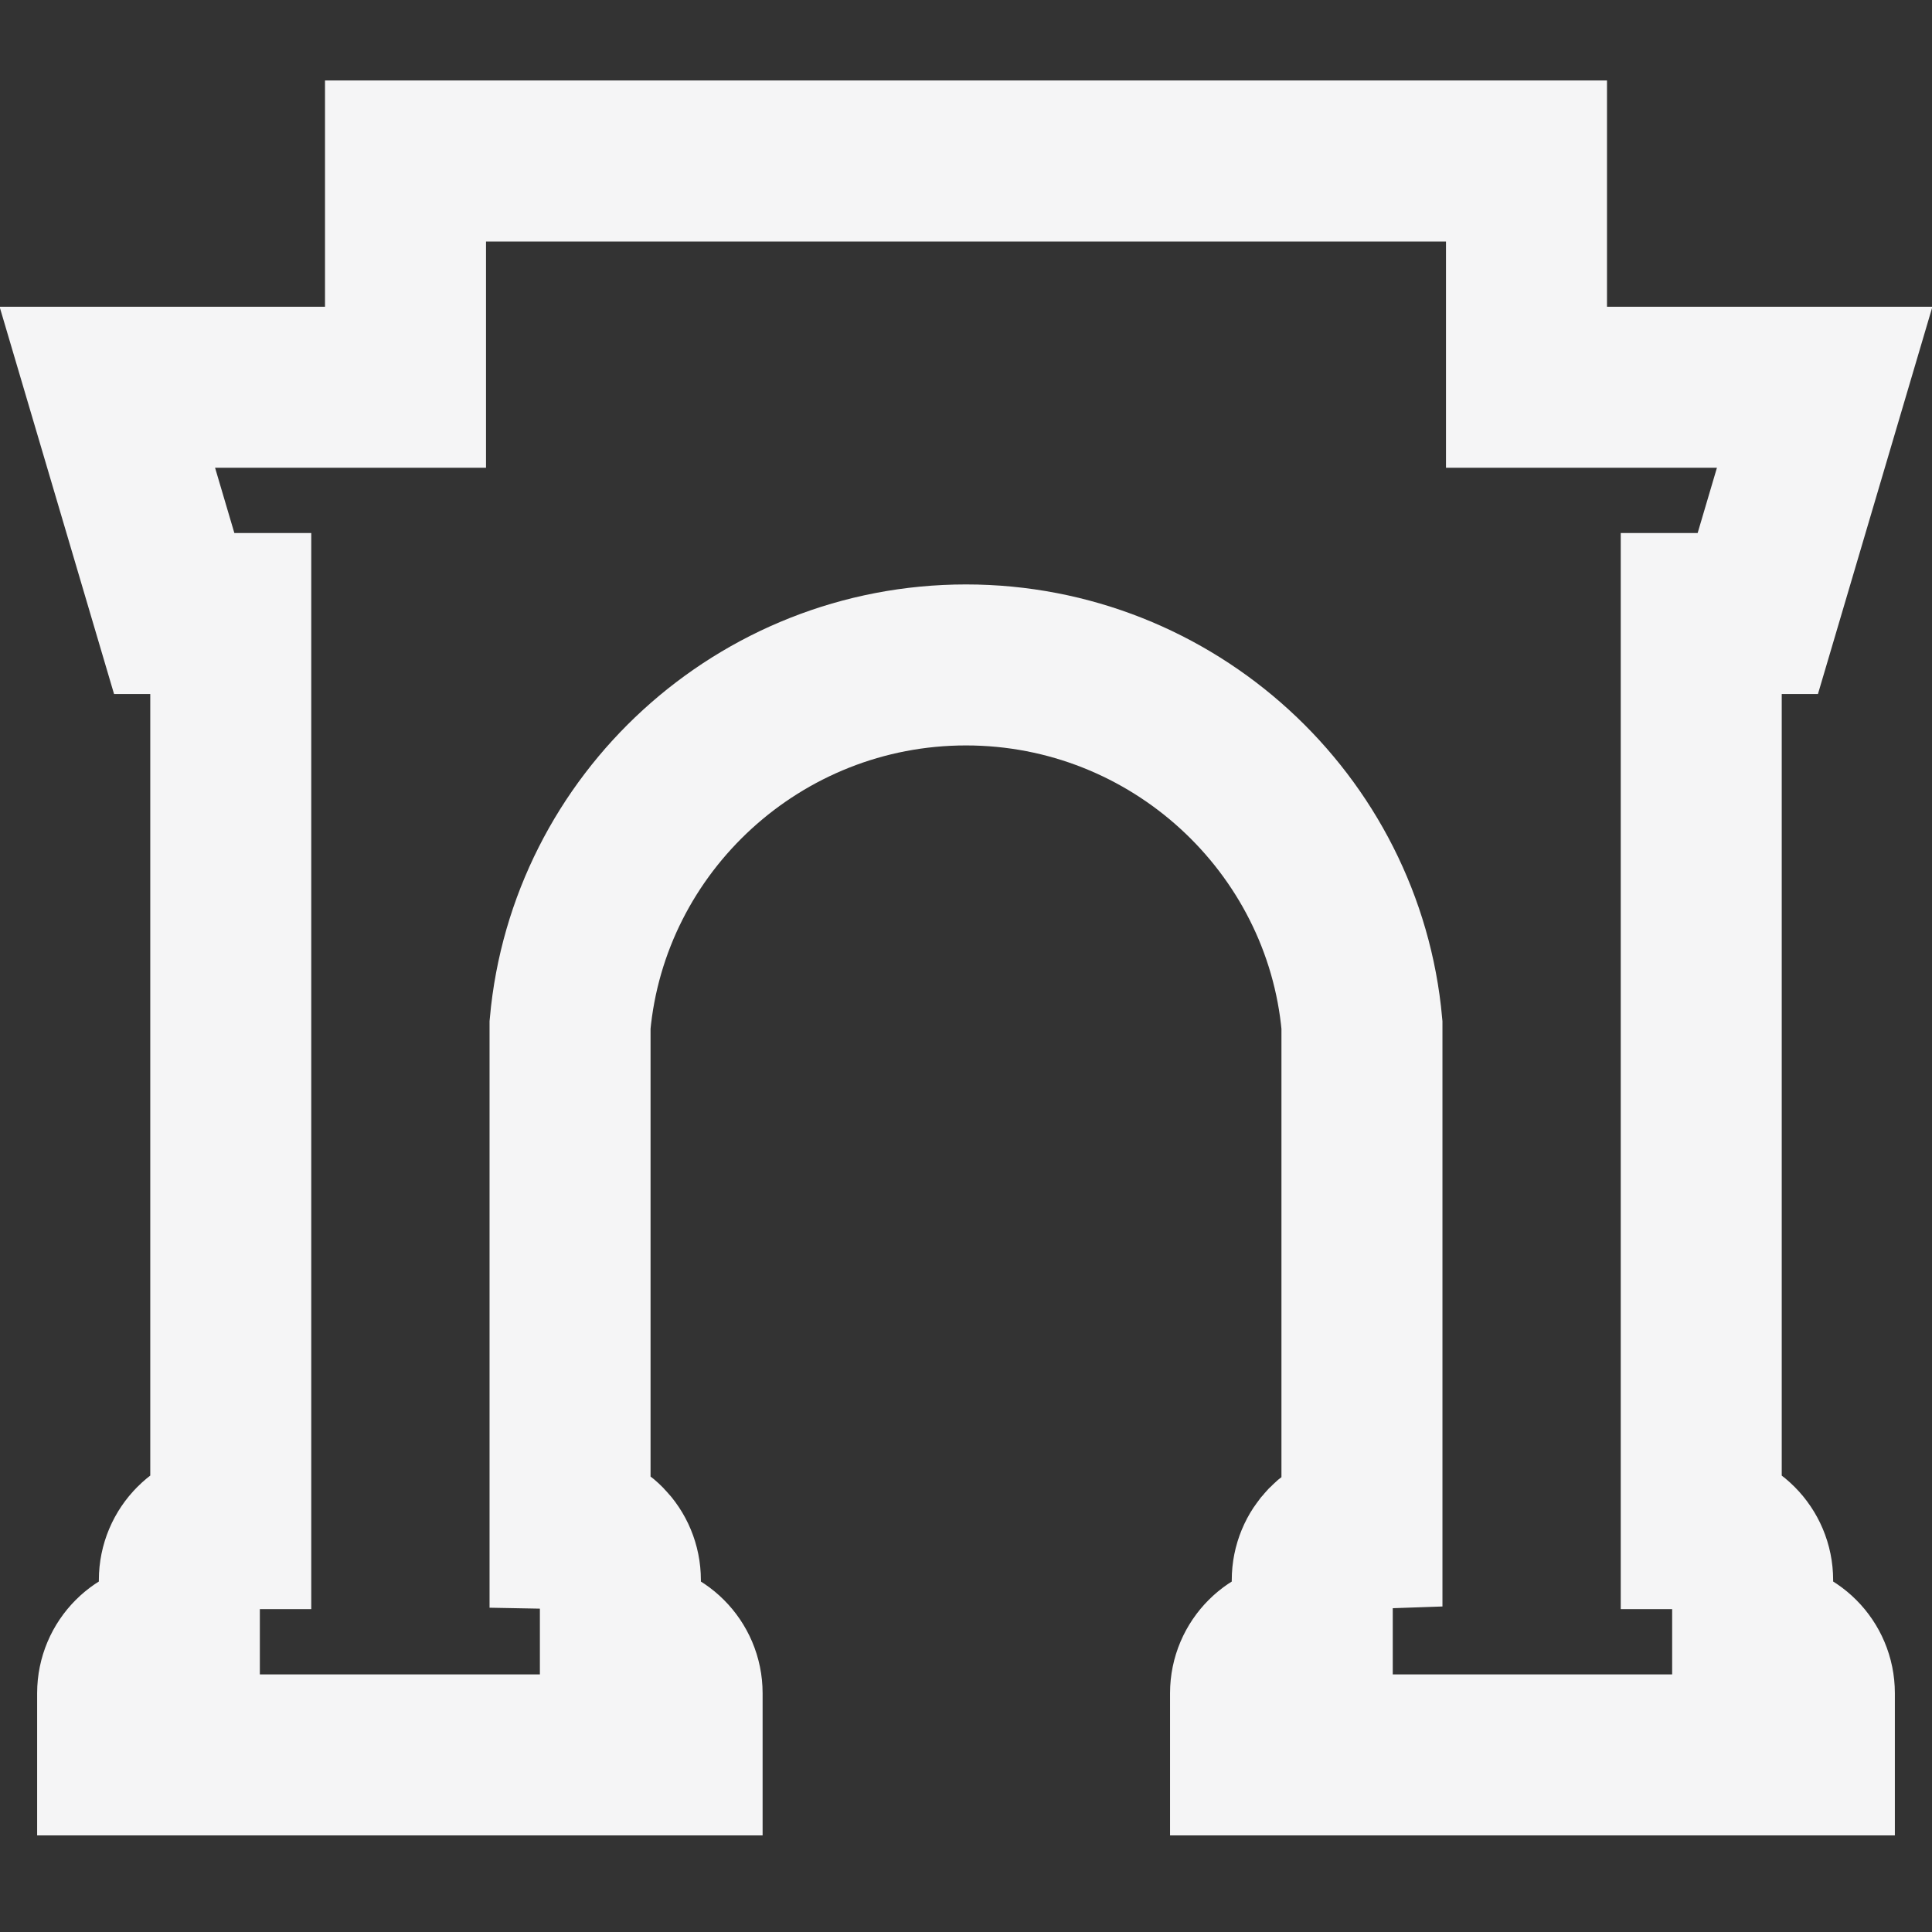<svg width="18" height="18" viewBox="0 0 18 18" fill="none" xmlns="http://www.w3.org/2000/svg">
<rect x="0" y="0" width="18" height="18" fill="#333333" stroke="none"/>
<path fill-rule="evenodd" clip-rule="evenodd" d="M6.355 16.35H1.096V15.775C1.096 15.511 1.31 15.296 1.575 15.296H1.671V14.722C1.671 14.457 1.885 14.242 2.15 14.242V5.716H1.623L1 3.608H3.778V1.5H14.222V3.608H17L16.377 5.716H15.85V14.242C16.115 14.242 16.329 14.457 16.329 14.722V15.296H16.425C16.69 15.296 16.904 15.511 16.904 15.775V16.35H11.651V15.775C11.651 15.511 11.866 15.296 12.13 15.296H12.226V14.722C12.226 14.463 12.432 14.252 12.689 14.243V9.548C12.519 7.668 10.924 6.195 9 6.195C7.076 6.195 5.481 7.668 5.311 9.548V14.243C5.571 14.248 5.78 14.46 5.78 14.722V15.009V15.296H5.876C6.14 15.296 6.355 15.511 6.355 15.775V16.35Z" stroke="#F5F5F6" stroke-width="1.5"/>
</svg>
